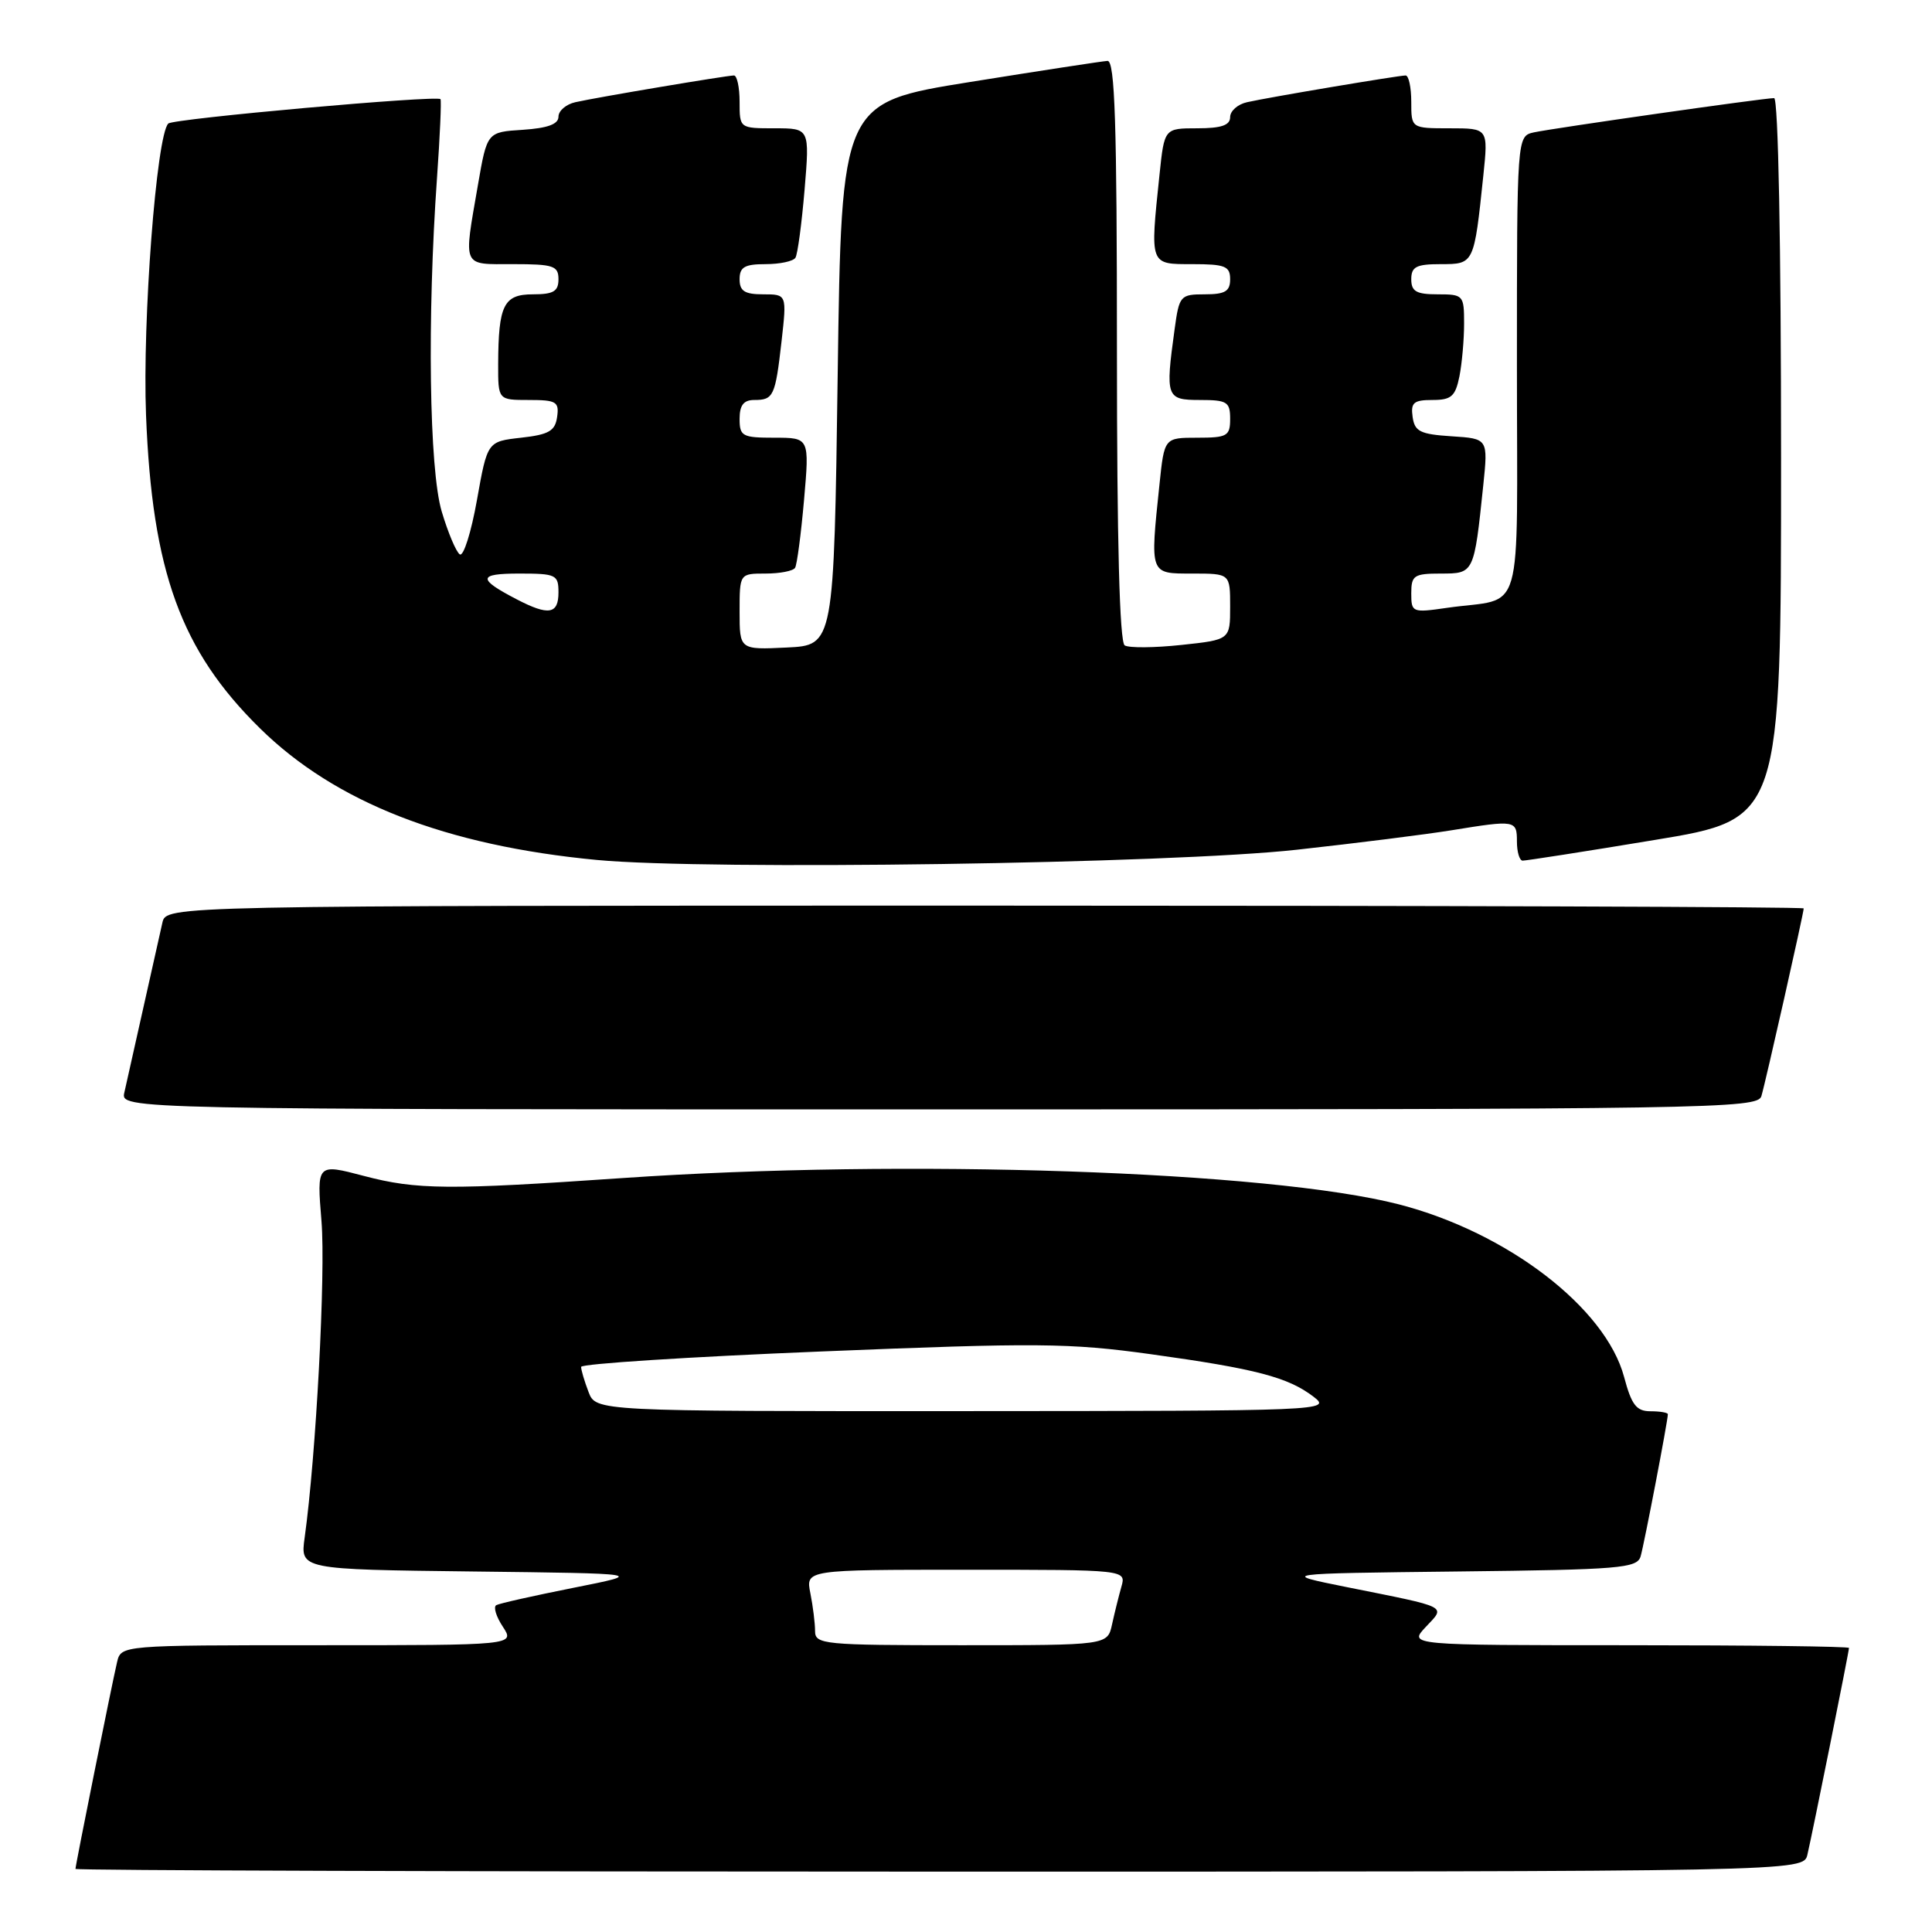 <?xml version="1.0" encoding="UTF-8" standalone="no"?>
<!DOCTYPE svg PUBLIC "-//W3C//DTD SVG 1.1//EN" "http://www.w3.org/Graphics/SVG/1.1/DTD/svg11.dtd" >
<svg xmlns="http://www.w3.org/2000/svg" xmlns:xlink="http://www.w3.org/1999/xlink" version="1.1" viewBox="0 0 256 256">
 <g >
 <path fill="currentColor"
d=" M 239.49 245.75 C 240.16 242.91 245.00 218.85 245.00 218.36 C 245.00 218.16 231.87 218.00 215.83 218.00 C 186.65 218.00 186.65 218.00 188.91 215.59 C 191.58 212.75 192.17 213.05 178.50 210.31 C 169.50 208.50 169.50 208.50 193.19 208.23 C 214.65 207.99 216.92 207.80 217.39 206.23 C 217.86 204.62 221.00 188.26 221.00 187.39 C 221.00 187.18 219.97 187.00 218.71 187.00 C 216.83 187.00 216.19 186.17 215.20 182.45 C 212.74 173.28 199.71 163.29 185.38 159.59 C 168.20 155.16 119.90 153.52 82.48 156.10 C 59.41 157.69 55.22 157.66 48.23 155.82 C 41.97 154.17 41.97 154.17 42.60 161.83 C 43.16 168.74 41.88 192.87 40.37 203.73 C 39.78 207.96 39.78 207.96 62.64 208.23 C 85.50 208.50 85.50 208.50 76.00 210.39 C 70.78 211.43 66.17 212.46 65.76 212.69 C 65.35 212.92 65.74 214.21 66.63 215.55 C 68.23 218.00 68.23 218.00 42.13 218.00 C 16.04 218.00 16.04 218.00 15.51 220.25 C 14.84 223.09 10.00 247.15 10.00 247.64 C 10.00 247.84 61.52 248.00 124.48 248.00 C 238.96 248.00 238.96 248.00 239.49 245.75 Z  M 233.39 145.25 C 233.95 143.39 239.00 120.98 239.00 120.37 C 239.00 120.16 190.18 120.00 130.52 120.00 C 22.04 120.00 22.04 120.00 21.52 122.25 C 21.24 123.49 20.10 128.55 19.00 133.50 C 17.90 138.45 16.76 143.51 16.48 144.75 C 15.96 147.00 15.96 147.00 124.41 147.00 C 226.83 147.00 232.89 146.90 233.39 145.25 Z  M 171.87 112.59 C 179.77 111.72 188.99 110.56 192.37 110.01 C 200.80 108.64 201.00 108.67 201.00 111.50 C 201.00 112.88 201.34 114.02 201.75 114.04 C 202.16 114.05 210.04 112.83 219.25 111.30 C 236.00 108.54 236.00 108.54 236.00 60.77 C 236.00 32.36 235.63 13.00 235.08 13.00 C 233.69 13.00 205.84 16.98 203.25 17.54 C 201.00 18.04 201.00 18.04 201.00 48.41 C 201.00 82.91 202.11 79.05 191.75 80.54 C 187.12 81.21 187.00 81.16 187.00 78.61 C 187.00 76.24 187.36 76.00 190.92 76.00 C 195.32 76.00 195.32 76.01 196.54 64.31 C 197.18 58.12 197.18 58.12 192.34 57.81 C 188.19 57.54 187.45 57.18 187.18 55.25 C 186.91 53.35 187.32 53.00 189.81 53.00 C 192.30 53.00 192.84 52.53 193.38 49.88 C 193.72 48.16 194.00 45.01 194.00 42.87 C 194.00 39.11 193.90 39.00 190.50 39.00 C 187.67 39.00 187.00 38.62 187.00 37.00 C 187.00 35.34 187.67 35.00 190.92 35.00 C 195.33 35.00 195.32 35.01 196.55 23.25 C 197.20 17.00 197.20 17.00 192.10 17.00 C 187.00 17.00 187.00 17.00 187.00 13.50 C 187.00 11.57 186.66 10.00 186.25 10.00 C 185.27 10.01 168.17 12.88 165.25 13.54 C 164.01 13.81 163.00 14.70 163.00 15.52 C 163.00 16.60 161.82 17.00 158.64 17.00 C 154.28 17.00 154.28 17.00 153.64 23.15 C 152.38 35.22 152.30 35.00 158.00 35.00 C 162.33 35.00 163.00 35.27 163.00 37.00 C 163.00 38.60 162.33 39.00 159.64 39.00 C 156.39 39.00 156.25 39.17 155.64 43.64 C 154.40 52.65 154.53 53.00 159.00 53.00 C 162.60 53.00 163.00 53.25 163.00 55.50 C 163.00 57.78 162.62 58.00 158.64 58.00 C 154.28 58.00 154.28 58.00 153.64 64.15 C 152.38 76.22 152.30 76.00 158.00 76.00 C 163.00 76.00 163.00 76.00 163.00 80.38 C 163.00 84.77 163.00 84.77 156.53 85.46 C 152.97 85.84 149.59 85.87 149.03 85.52 C 148.35 85.10 148.00 71.70 148.00 46.44 C 148.00 16.32 147.73 8.02 146.75 8.07 C 146.06 8.11 137.85 9.37 128.50 10.87 C 111.50 13.60 111.50 13.60 111.00 49.55 C 110.50 85.50 110.50 85.50 104.25 85.80 C 98.00 86.10 98.00 86.10 98.00 81.05 C 98.00 76.00 98.00 76.00 101.44 76.00 C 103.33 76.00 105.09 75.66 105.35 75.24 C 105.61 74.82 106.14 70.77 106.54 66.24 C 107.26 58.00 107.26 58.00 102.63 58.00 C 98.36 58.00 98.00 57.81 98.00 55.50 C 98.00 53.69 98.54 53.00 99.94 53.00 C 102.50 53.00 102.73 52.51 103.56 45.22 C 104.26 39.00 104.26 39.00 101.13 39.00 C 98.67 39.00 98.00 38.57 98.00 37.00 C 98.00 35.39 98.67 35.00 101.44 35.00 C 103.33 35.00 105.12 34.62 105.40 34.15 C 105.69 33.69 106.23 29.64 106.61 25.15 C 107.29 17.00 107.29 17.00 102.64 17.00 C 98.00 17.00 98.00 17.00 98.00 13.50 C 98.00 11.57 97.66 10.00 97.25 10.00 C 96.27 10.01 79.17 12.88 76.25 13.54 C 75.01 13.81 74.00 14.68 74.00 15.46 C 74.00 16.46 72.56 16.98 69.27 17.20 C 64.54 17.50 64.54 17.50 63.33 24.50 C 61.41 35.61 61.14 35.00 68.00 35.00 C 73.33 35.00 74.00 35.22 74.00 37.00 C 74.00 38.61 73.33 39.00 70.62 39.00 C 66.74 39.00 66.04 40.42 66.01 48.25 C 66.00 53.00 66.00 53.00 70.07 53.00 C 73.72 53.00 74.11 53.23 73.82 55.25 C 73.56 57.11 72.72 57.59 69.04 58.00 C 64.58 58.50 64.58 58.50 63.20 66.25 C 62.44 70.52 61.42 73.76 60.93 73.46 C 60.45 73.16 59.37 70.60 58.53 67.78 C 56.87 62.21 56.59 42.10 57.91 23.50 C 58.30 18.00 58.50 13.34 58.37 13.14 C 57.98 12.59 22.94 15.72 22.30 16.37 C 20.73 17.93 18.86 42.49 19.35 55.00 C 20.16 75.72 23.96 86.19 34.44 96.50 C 44.43 106.33 59.07 112.05 79.10 113.95 C 93.82 115.34 155.11 114.45 171.87 112.59 Z  M 108.00 216.12 C 108.00 215.09 107.72 212.84 107.38 211.12 C 106.75 208.00 106.75 208.00 127.99 208.00 C 149.23 208.00 149.23 208.00 148.59 210.25 C 148.24 211.49 147.68 213.74 147.35 215.25 C 146.75 218.00 146.75 218.00 127.38 218.00 C 109.10 218.00 108.00 217.89 108.00 216.12 Z  M 77.98 184.43 C 77.44 183.02 77.00 181.53 77.00 181.12 C 77.00 180.71 91.29 179.79 108.75 179.08 C 137.40 177.91 141.67 177.94 152.50 179.44 C 166.42 181.37 170.68 182.49 174.06 185.08 C 176.46 186.92 175.64 186.96 127.73 186.98 C 78.95 187.00 78.95 187.00 77.98 184.43 Z  M 68.50 79.43 C 63.24 76.70 63.30 76.00 68.80 76.00 C 73.68 76.00 74.00 76.15 74.00 78.50 C 74.00 81.39 72.70 81.61 68.50 79.43 Z "/>
</g>
</svg>